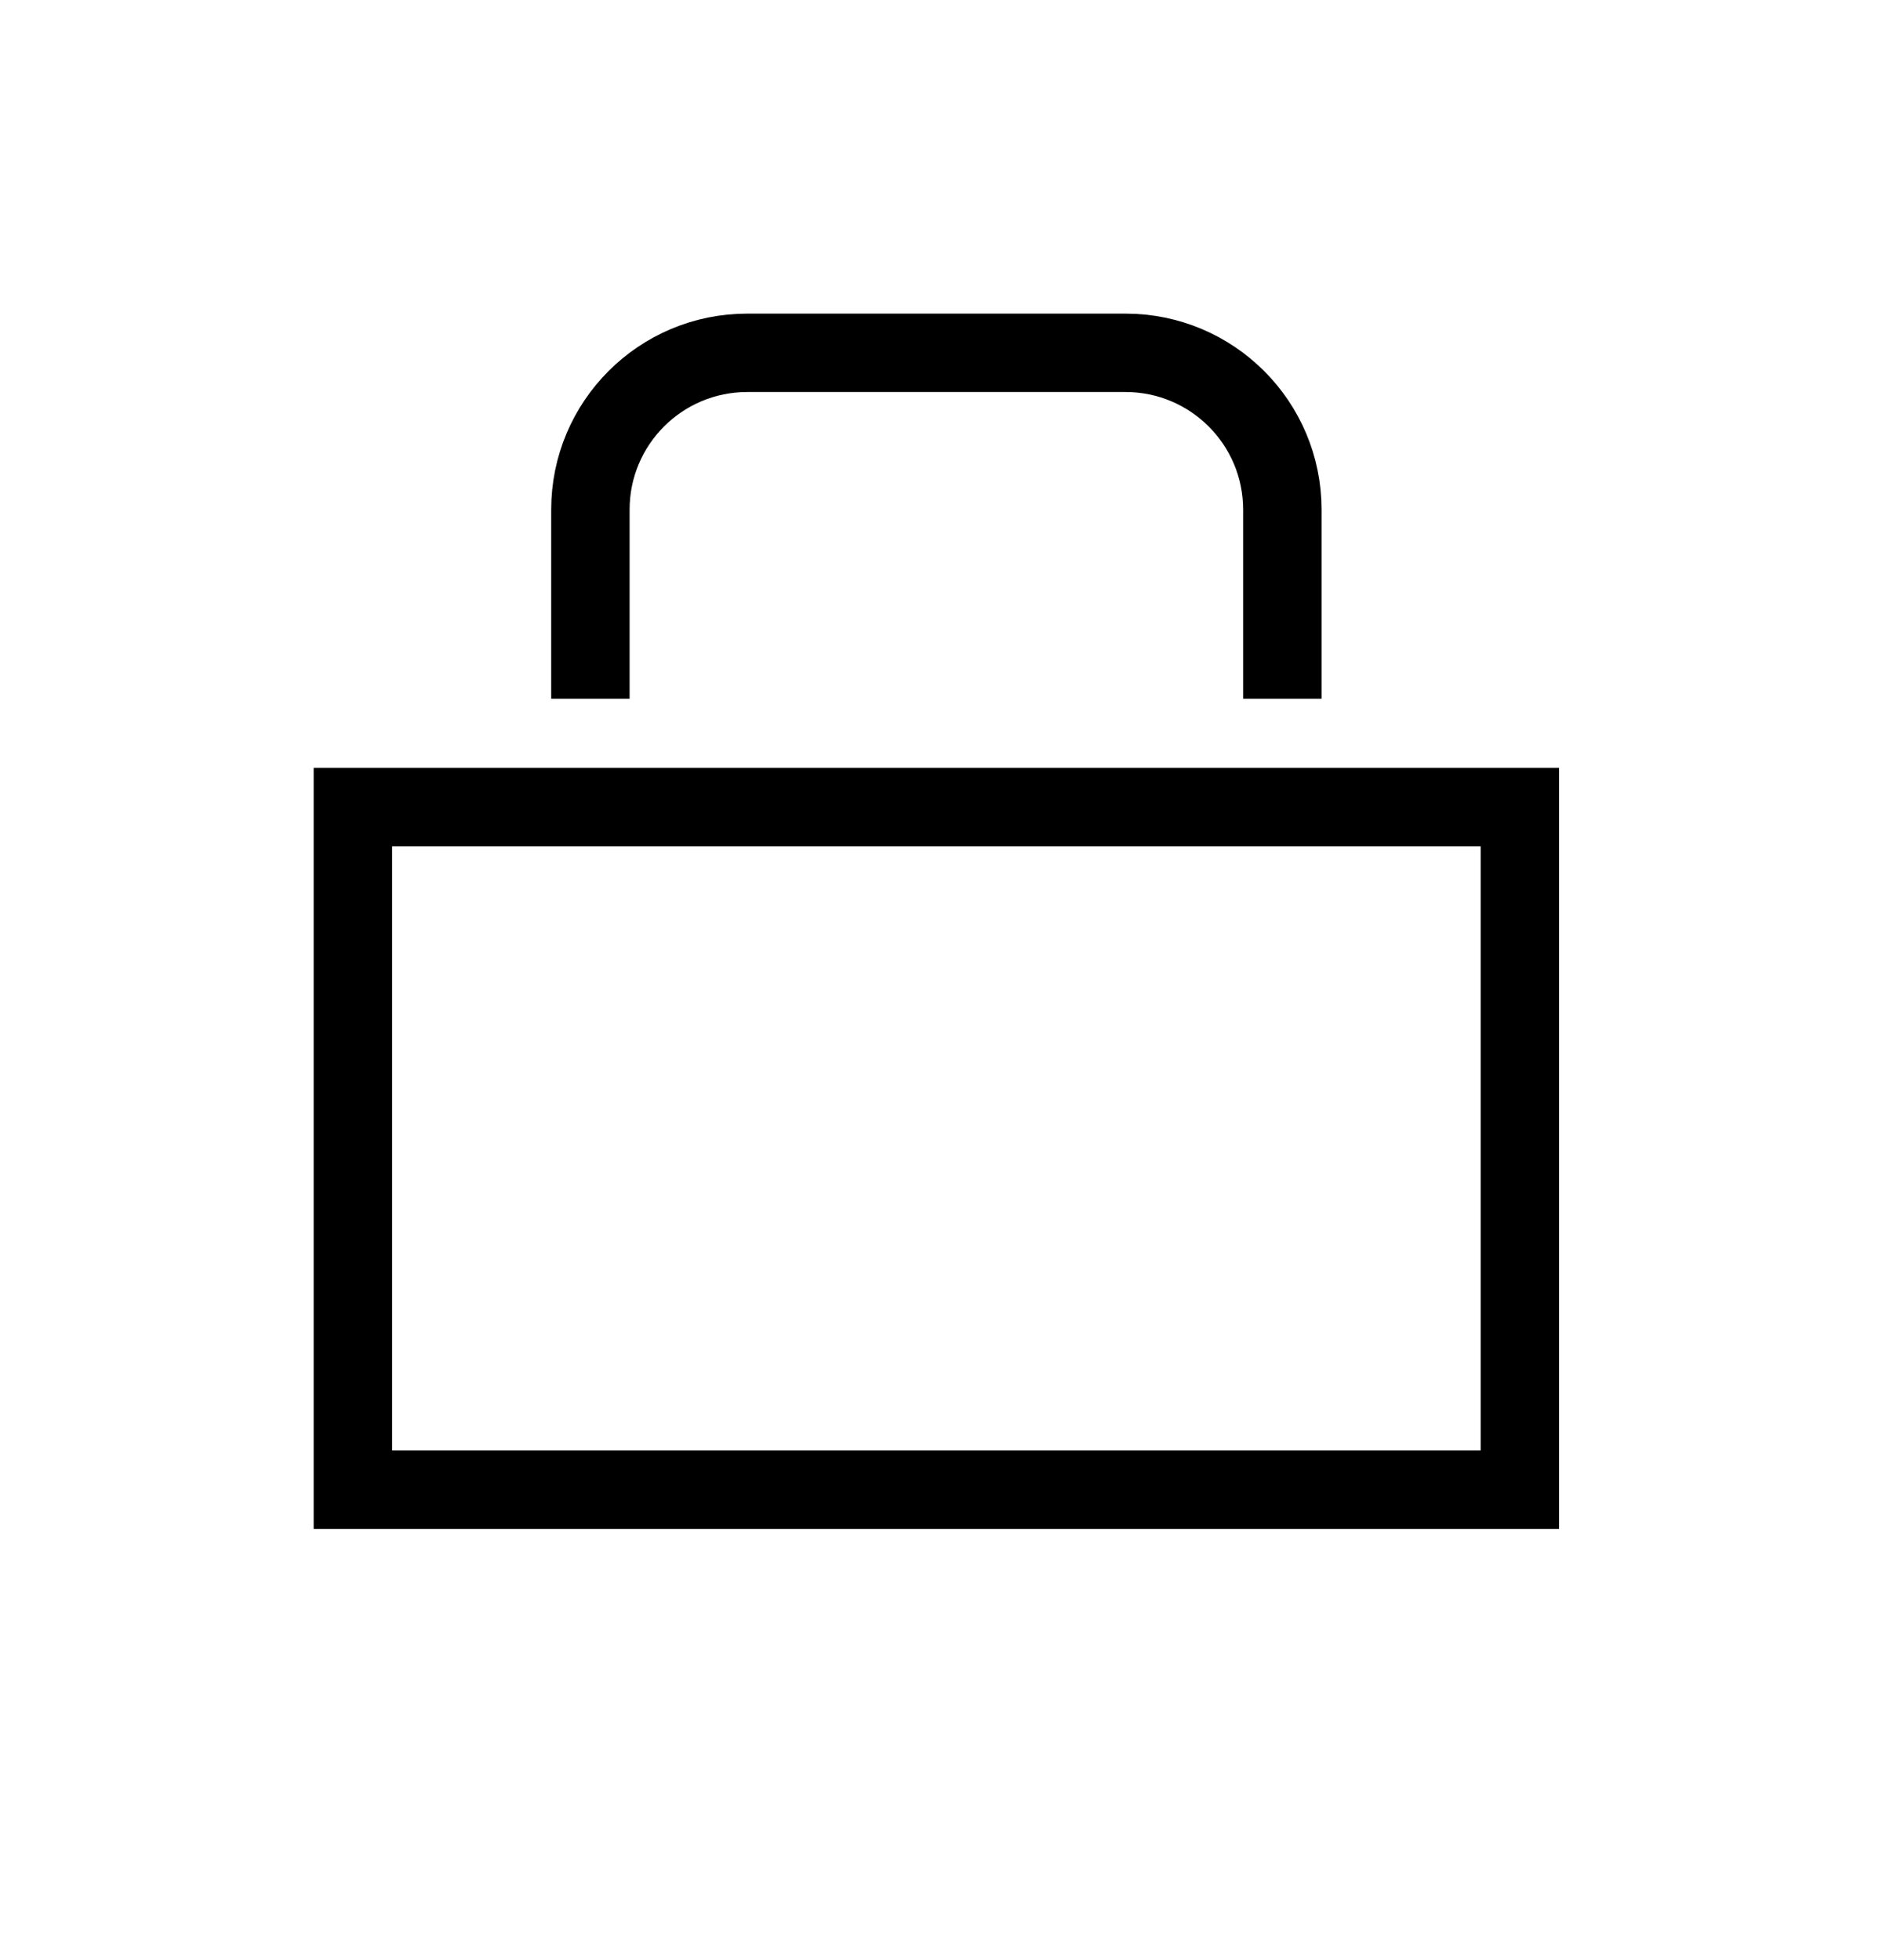 <svg viewBox="0 0 24 25" fill="none" xmlns="http://www.w3.org/2000/svg">
<rect x="4.5" y="10.294" width="14.882" height="8.706" stroke="currentColor"/>
<path d="M7.529 8.912V6.5C7.529 5.395 8.424 4.5 9.529 4.5H14.353C15.457 4.5 16.353 5.395 16.353 6.5V8.912" stroke="currentColor"/>
</svg>
